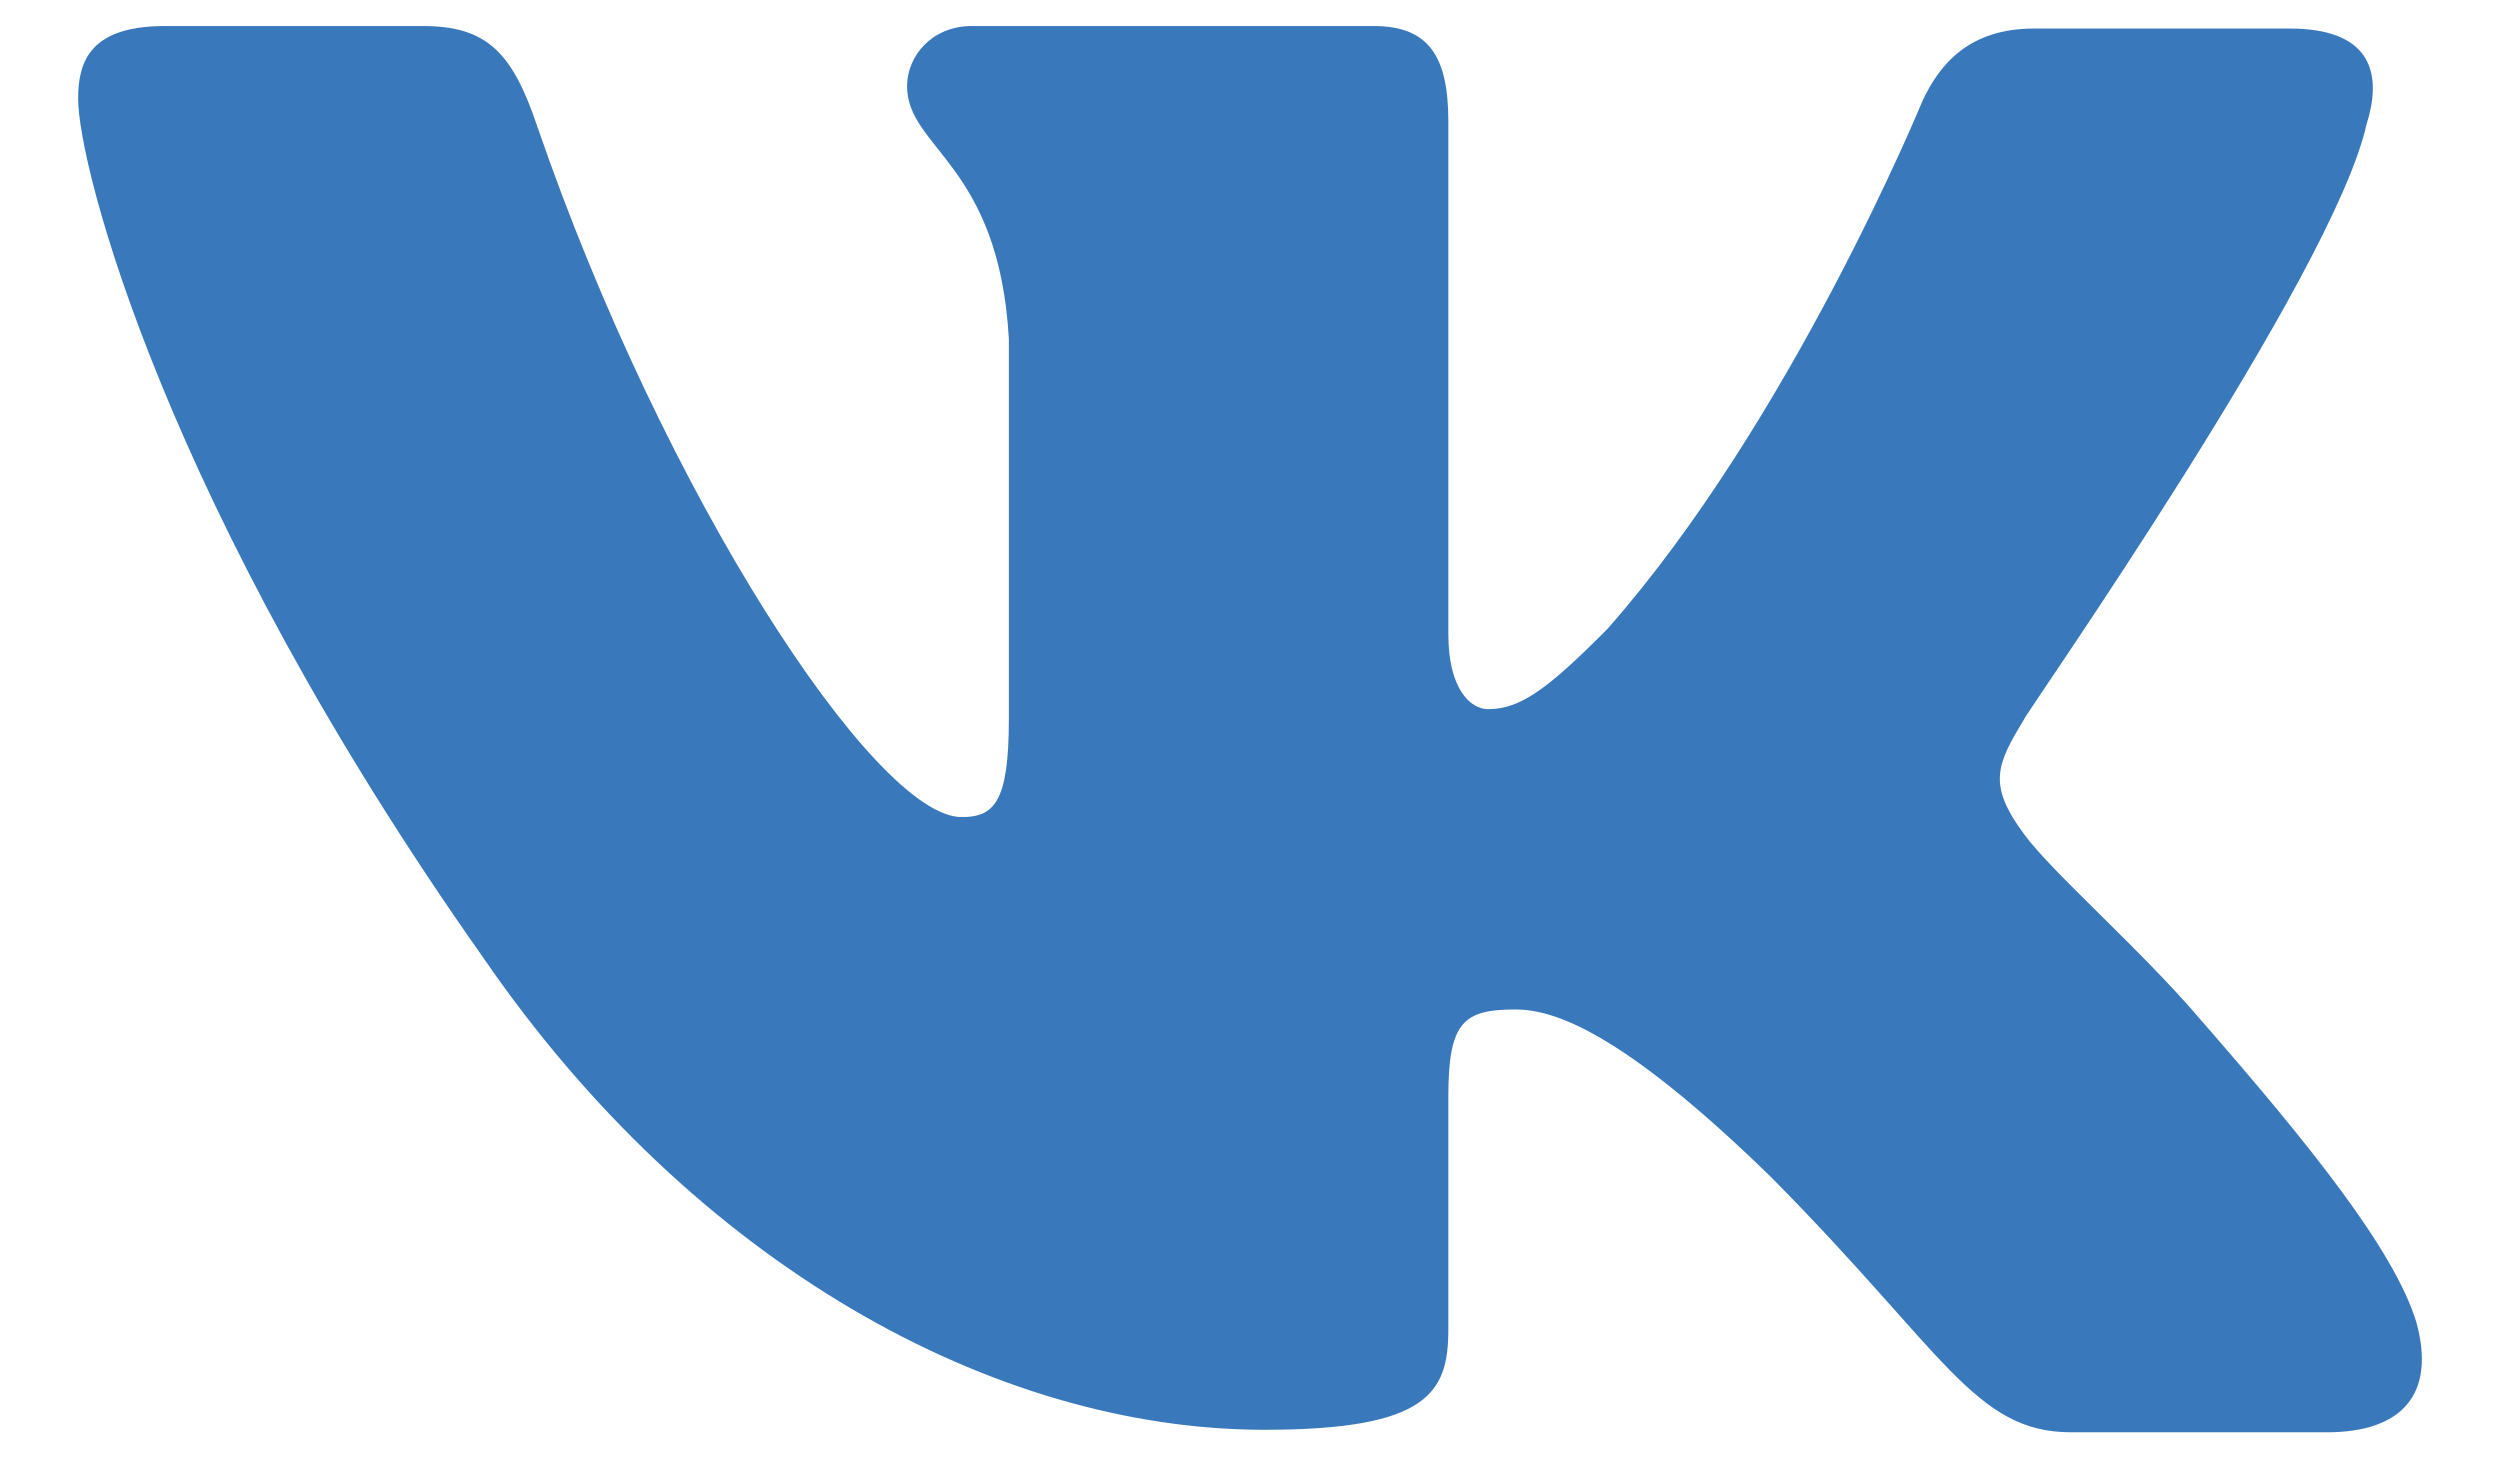 <svg width="24" height="14" viewBox="0 0 24 14" fill="none" xmlns="http://www.w3.org/2000/svg">
<path fill-rule="evenodd" clip-rule="evenodd" d="M22.72 1.188C22.887 0.659 22.72 0.274 21.982 0.274H19.527C18.908 0.274 18.622 0.611 18.455 0.971C18.455 0.971 17.192 4.046 15.429 6.04C14.857 6.616 14.595 6.808 14.285 6.808C14.118 6.808 13.904 6.616 13.904 6.088V1.163C13.904 0.538 13.713 0.25 13.189 0.25H9.328C8.947 0.25 8.708 0.538 8.708 0.827C8.708 1.427 9.59 1.571 9.685 3.253V6.906C9.685 7.699 9.545 7.844 9.232 7.844C8.399 7.844 6.373 4.745 5.158 1.214C4.922 0.514 4.682 0.25 4.062 0.25H1.584C0.869 0.25 0.75 0.586 0.75 0.947C0.75 1.595 1.584 4.862 4.634 9.186C6.66 12.139 9.543 13.726 12.14 13.726C13.713 13.726 13.904 13.366 13.904 12.765V10.531C13.904 9.811 14.047 9.691 14.547 9.691C14.904 9.691 15.548 9.882 17.002 11.3C18.669 12.981 18.955 13.75 19.885 13.75H22.339C23.054 13.75 23.388 13.389 23.197 12.693C22.983 11.996 22.172 10.988 21.124 9.787C20.552 9.115 19.694 8.37 19.432 8.009C19.075 7.529 19.17 7.337 19.432 6.904C19.408 6.904 22.411 2.628 22.72 1.186" fill="#3979BB"/>
</svg>
